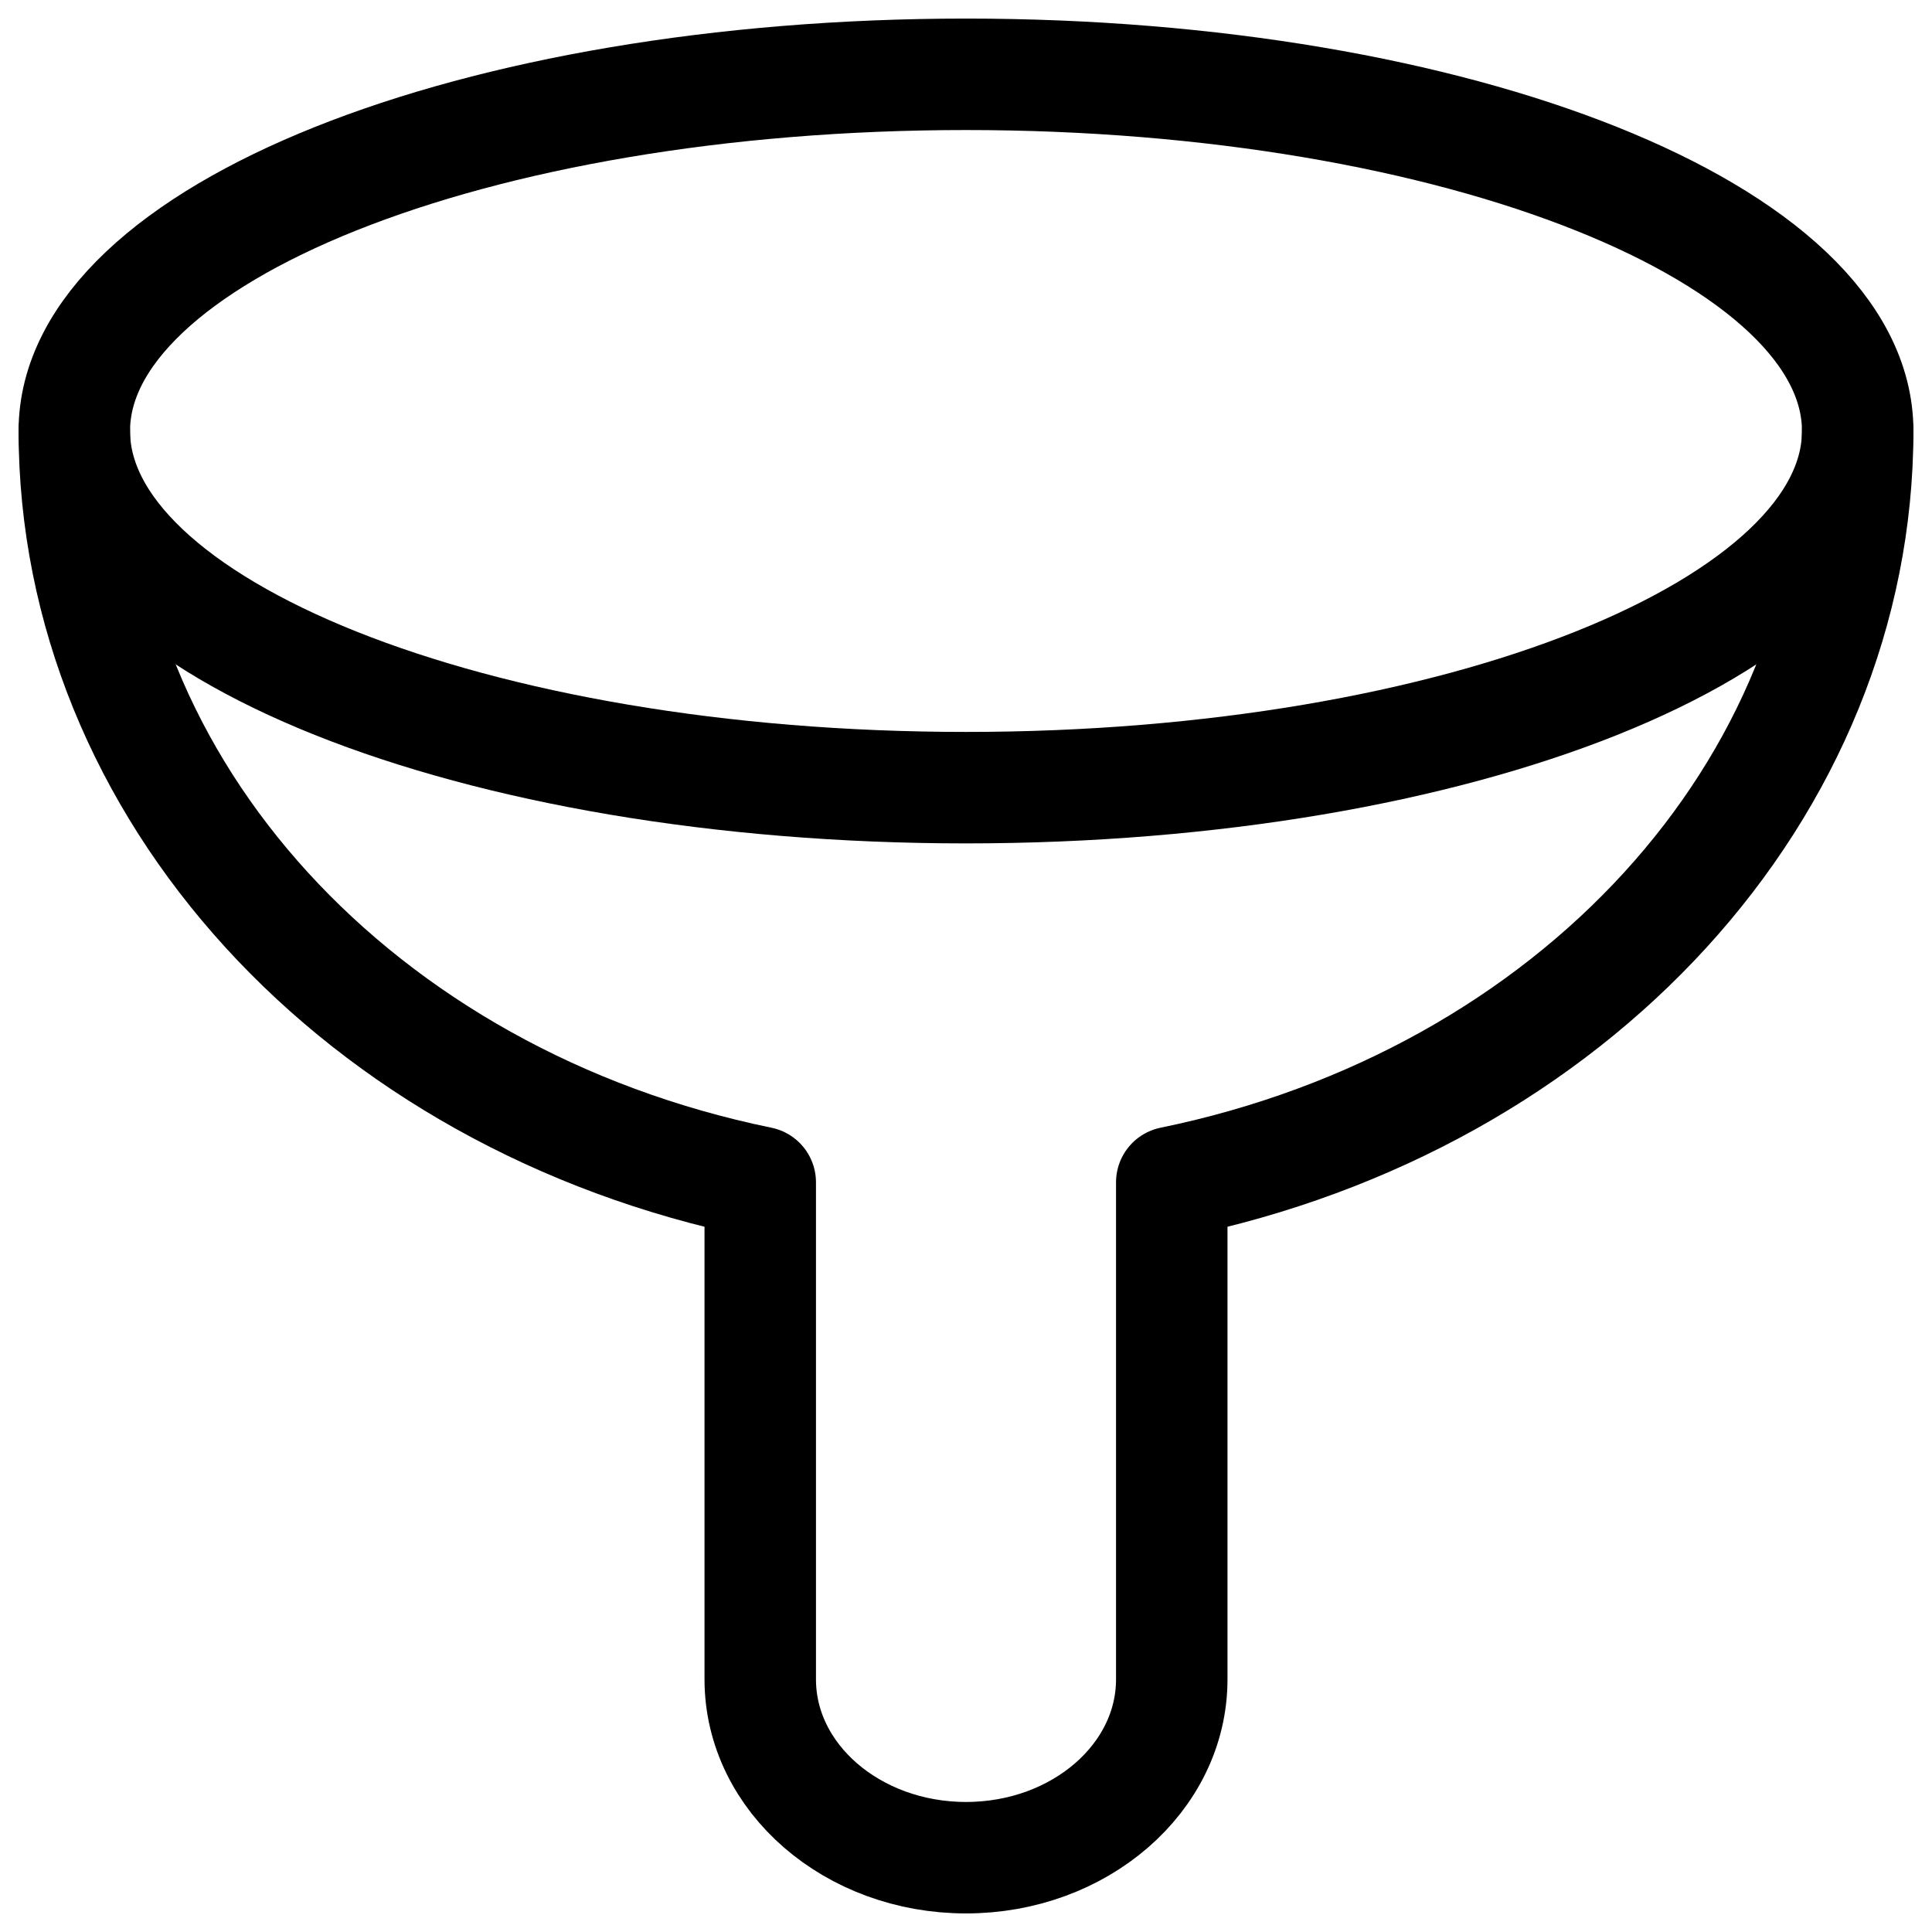 <svg xmlns="http://www.w3.org/2000/svg" width="26" height="26" viewBox="0 0 26 26" fill="none">
  <path fillRule="evenodd" clipRule="evenodd" d="M13 10.6C19.627 10.6 25 8.451 25 5.8C25 3.149 19.627 1 13 1C6.373 1 1 3.149 1 5.8C1 8.451 6.373 10.6 13 10.6Z" stroke="black" stroke-width="1.5" stroke-linecap="round" stroke-linejoin="round"/>
  <path d="M1 5.8C1.003 10.617 4.823 14.801 10.231 15.911V22.6C10.231 23.925 11.471 25 13 25C14.529 25 15.769 23.925 15.769 22.6V15.911C21.177 14.801 24.997 10.617 25 5.8" stroke="black" stroke-width="1.5" stroke-linecap="round" stroke-linejoin="round"/>
</svg>